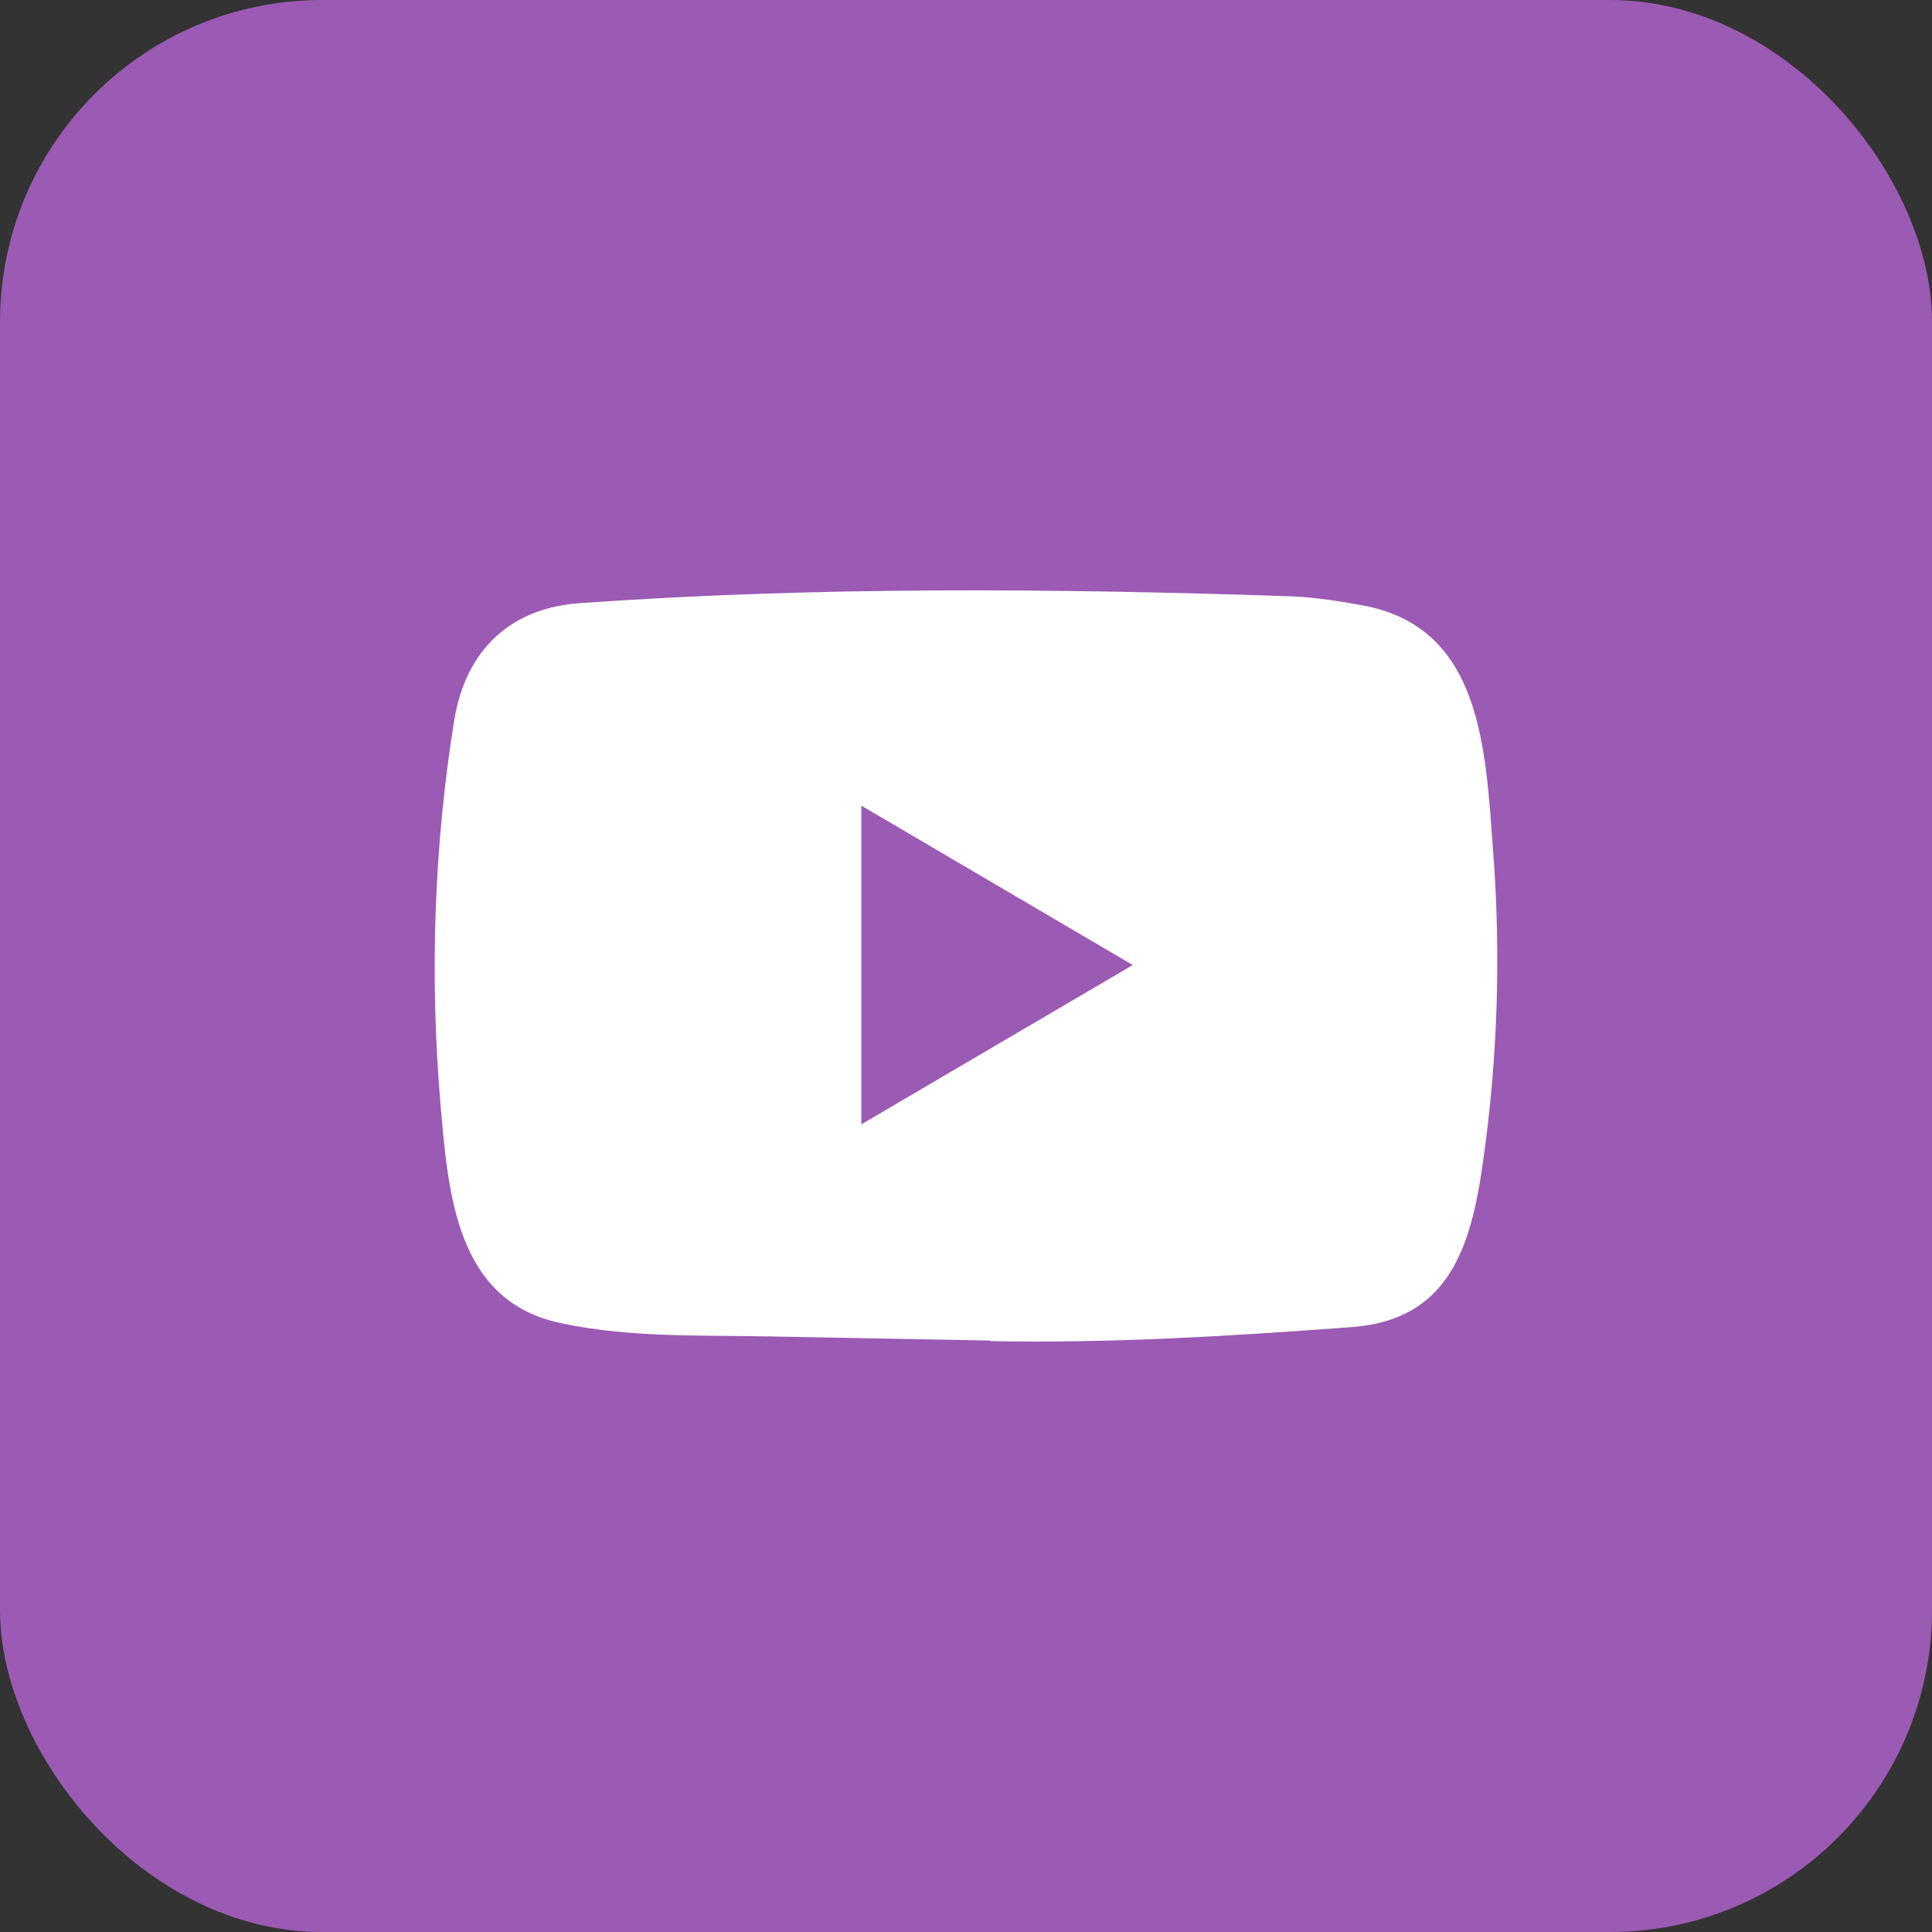 <svg width="24" height="24" viewBox="0 0 24 24" fill="none" xmlns="http://www.w3.org/2000/svg">
<rect x="0" y="0" width="24" height="24" fill="#333333" stroke="none"/>
<rect width="24" height="24" rx="4" fill="#9B5AB3"/>
<path d="M12.292 16.653L9.584 16.602C8.707 16.584 7.828 16.62 6.969 16.437C5.661 16.164 5.568 14.825 5.471 13.703C5.338 12.124 5.39 10.517 5.642 8.951C5.784 8.073 6.344 7.549 7.21 7.492C10.134 7.285 13.077 7.309 15.994 7.406C16.302 7.415 16.612 7.463 16.916 7.518C18.415 7.787 18.452 9.304 18.549 10.581C18.646 11.871 18.605 13.168 18.42 14.449C18.271 15.51 17.987 16.4 16.787 16.486C15.283 16.598 13.813 16.688 12.305 16.66C12.305 16.653 12.297 16.653 12.292 16.653ZM10.7 13.967C11.834 13.302 12.945 12.648 14.072 11.988C12.937 11.323 11.827 10.669 10.7 10.008V13.967Z" fill="white"/>
</svg>
